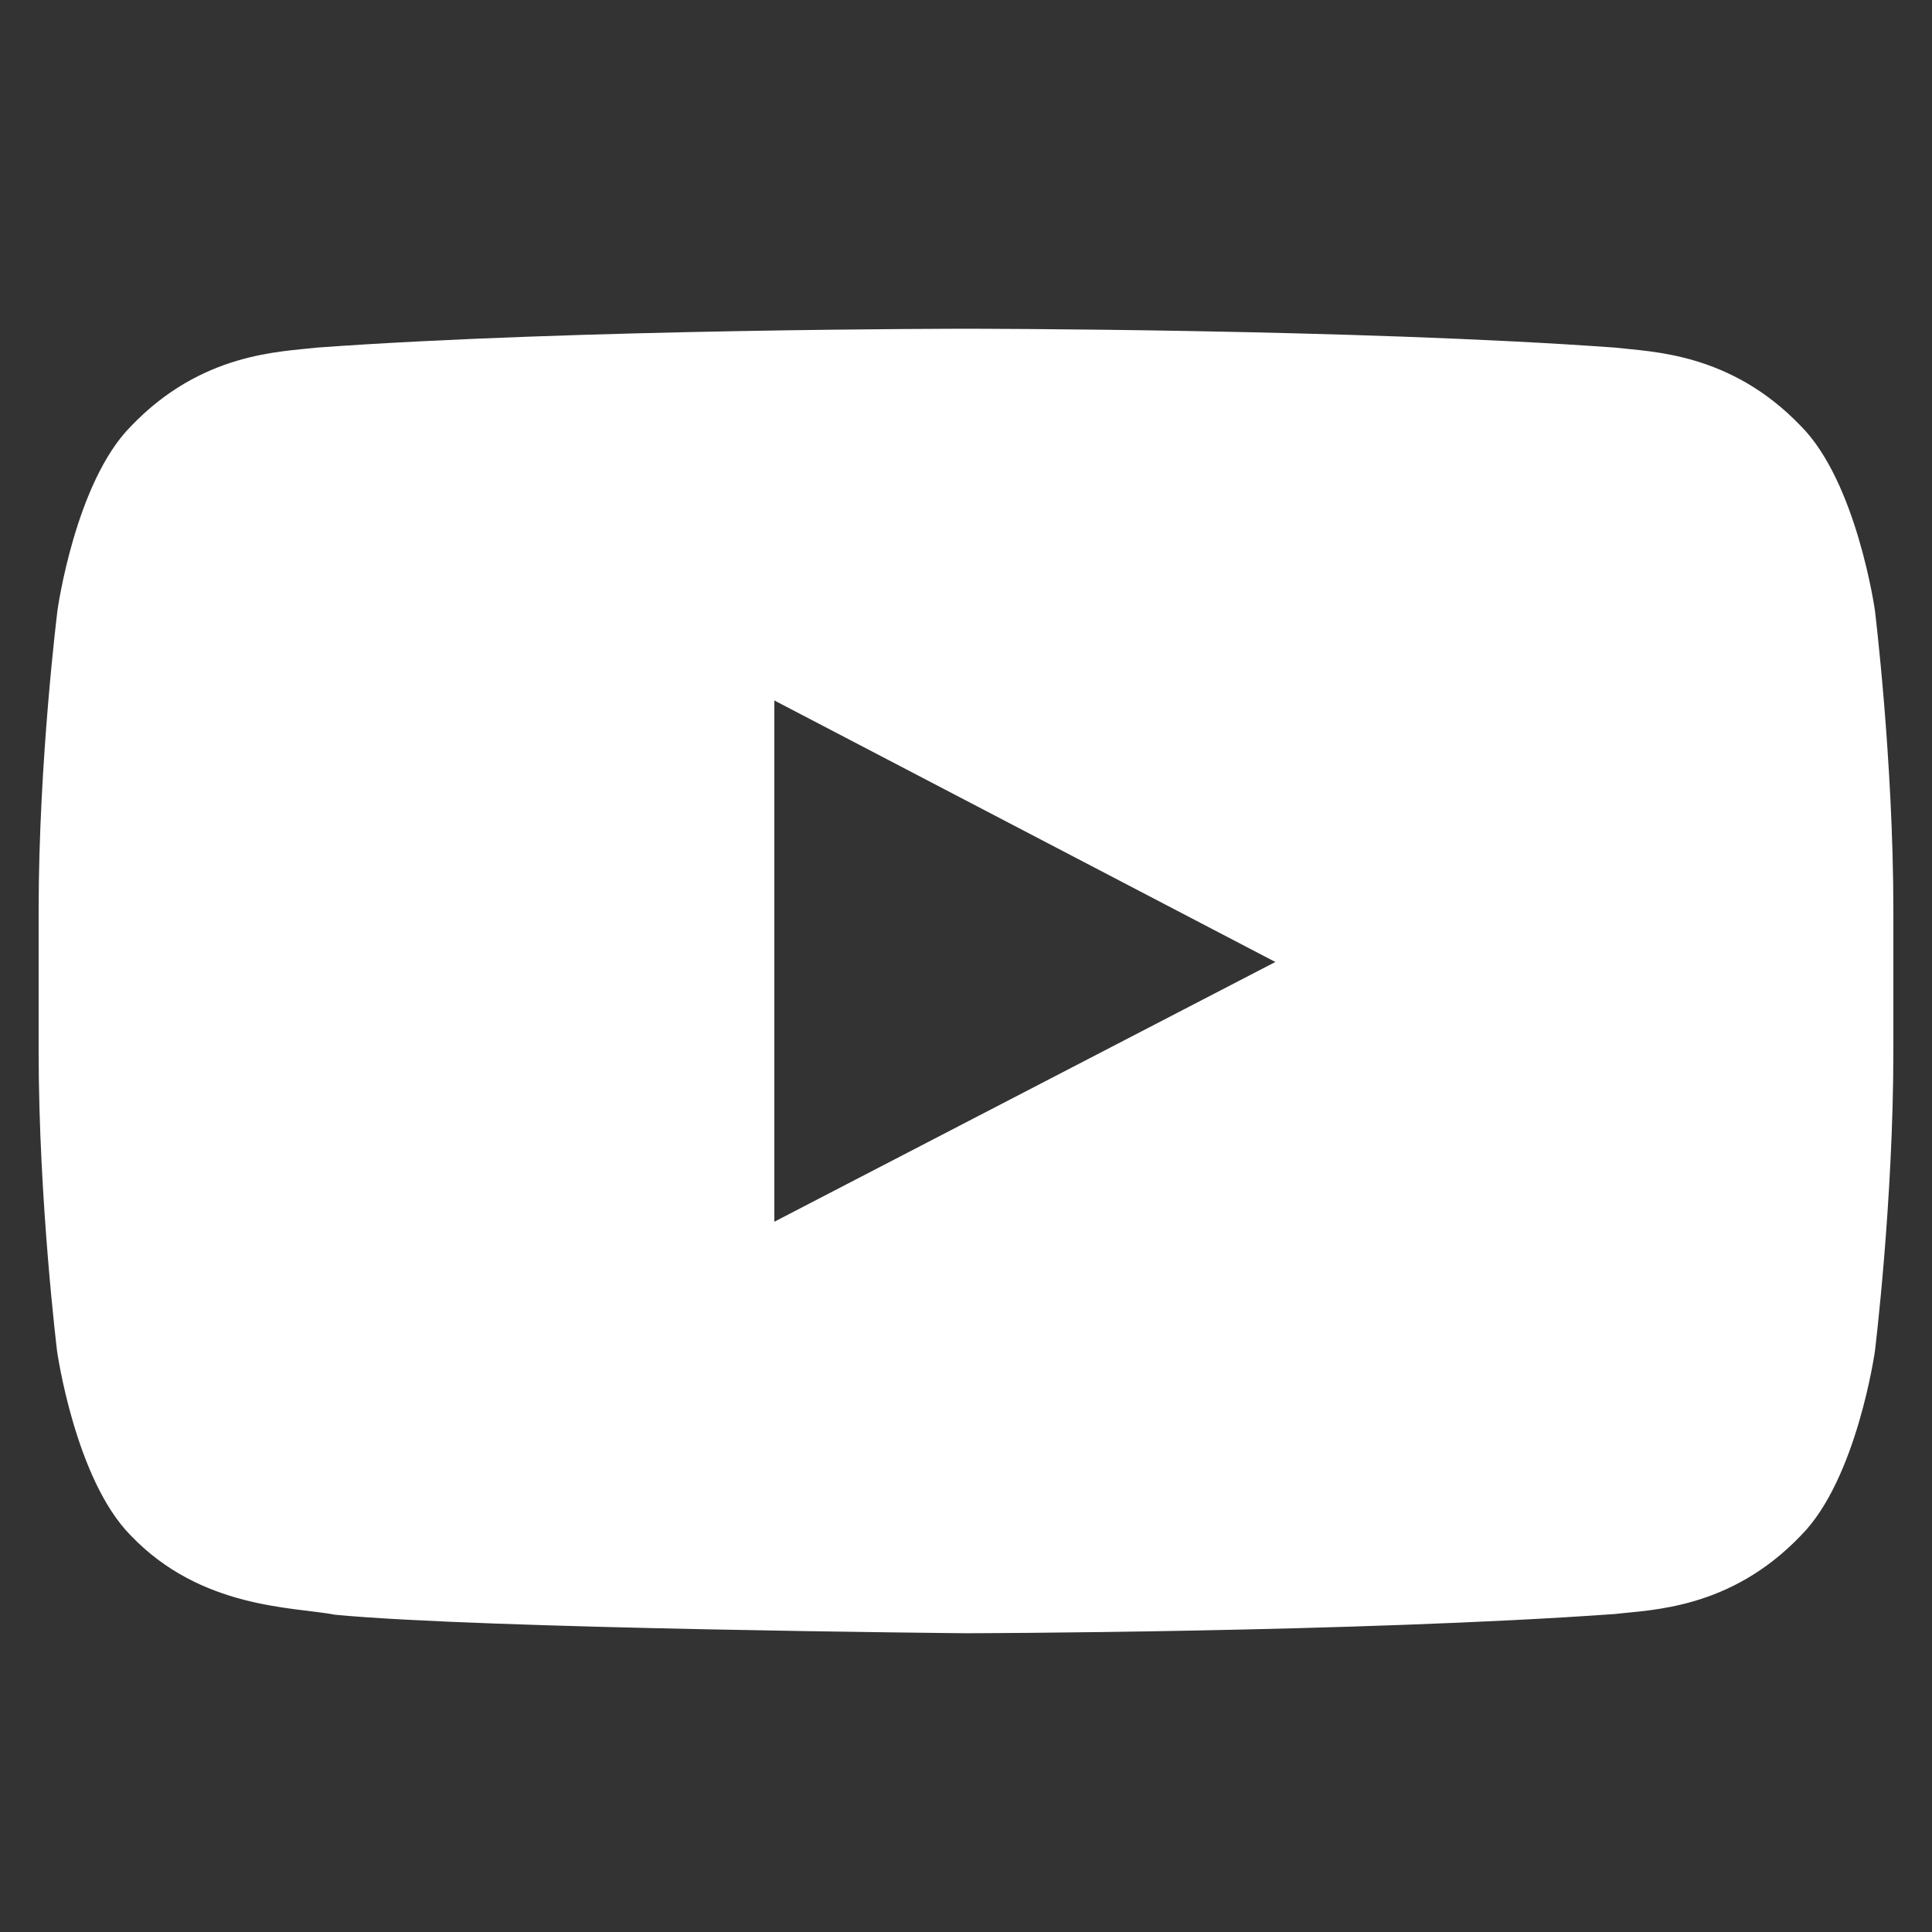<svg width="25" height="25" viewBox="0 0 25 25" fill="none" xmlns="http://www.w3.org/2000/svg">
<rect x="0" y="0" width="25" height="25" fill="#333333" stroke="none"/>
<g clip-path="url(#clip0_152_243)">
<path d="M24.261 7.896C24.261 7.896 24.027 6.242 23.305 5.515C22.391 4.559 21.369 4.554 20.9 4.498C17.544 4.254 12.505 4.254 12.505 4.254H12.495C12.495 4.254 7.456 4.254 4.1 4.498C3.631 4.554 2.609 4.559 1.695 5.515C0.973 6.242 0.744 7.896 0.744 7.896C0.744 7.896 0.5 9.842 0.5 11.782V13.601C0.5 15.542 0.739 17.487 0.739 17.487C0.739 17.487 0.973 19.142 1.691 19.868C2.605 20.825 3.805 20.792 4.339 20.895C6.261 21.078 12.5 21.134 12.5 21.134C12.5 21.134 17.544 21.125 20.9 20.885C21.369 20.829 22.391 20.825 23.305 19.868C24.027 19.142 24.261 17.487 24.261 17.487C24.261 17.487 24.5 15.546 24.5 13.601V11.782C24.5 9.842 24.261 7.896 24.261 7.896ZM10.02 15.809V9.064L16.503 12.448L10.02 15.809Z" fill="white"/>
</g>
<defs>
<clipPath id="clip0_152_243">
<rect width="24" height="24" fill="white" transform="translate(0.5 0.696)"/>
</clipPath>
</defs>
</svg>
